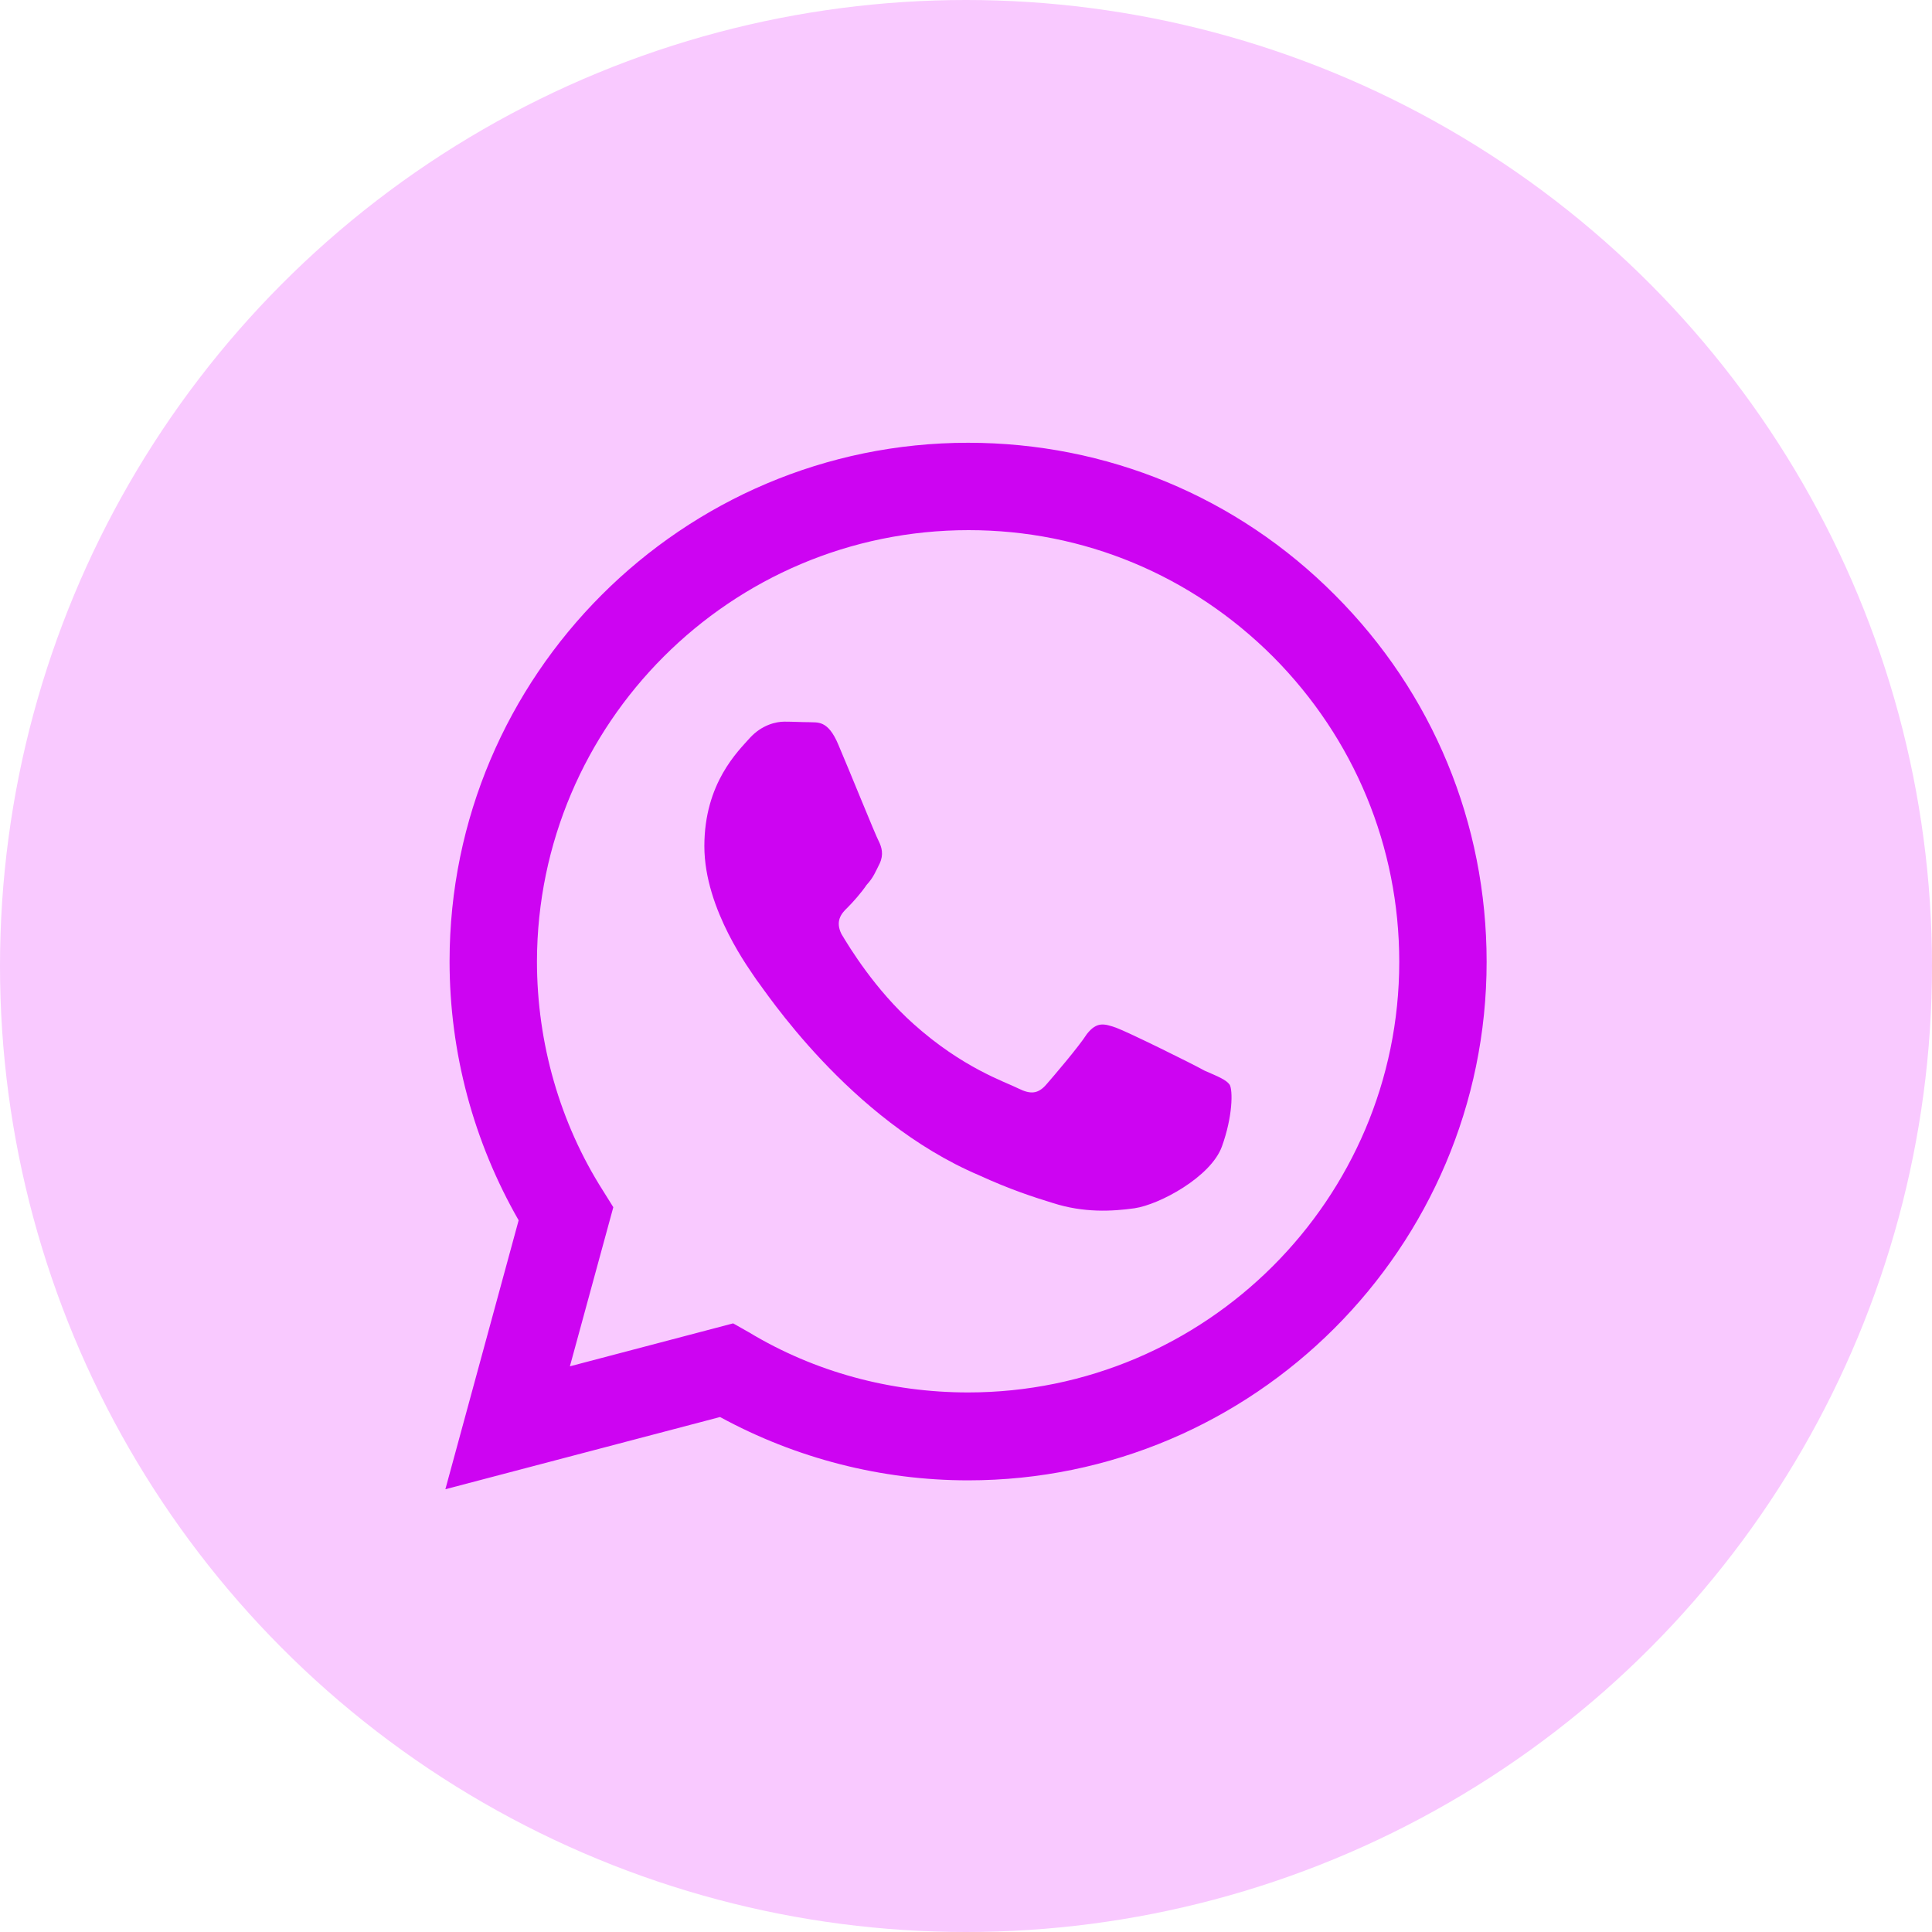 <svg width="40" height="40" viewBox="0 0 40 40" fill="none" xmlns="http://www.w3.org/2000/svg">
<circle cx="20" cy="20" r="20" fill="#F9C9FF"/>
<path d="M20.043 9.167C14.128 9.167 9.308 13.988 9.308 19.902C9.308 21.798 9.806 23.64 10.738 25.265L9.221 30.833L14.908 29.338C16.479 30.194 18.245 30.649 20.043 30.649C25.958 30.649 30.779 25.828 30.779 19.913C30.779 17.043 29.663 14.345 27.638 12.319C25.612 10.283 22.914 9.167 20.043 9.167ZM20.054 10.976C22.438 10.976 24.669 11.908 26.359 13.598C28.038 15.287 28.97 17.53 28.97 19.913C28.97 24.832 24.962 28.829 20.043 28.829C18.44 28.829 16.869 28.407 15.504 27.583L15.179 27.399L11.799 28.288L12.698 24.994L12.482 24.648C11.593 23.25 11.117 21.593 11.117 19.902C11.128 14.984 15.125 10.976 20.054 10.976ZM16.241 14.941C16.068 14.941 15.775 15.006 15.526 15.277C15.288 15.547 14.583 16.208 14.583 17.519C14.583 18.841 15.548 20.108 15.667 20.293C15.818 20.477 17.573 23.185 20.271 24.333C20.91 24.626 21.408 24.788 21.798 24.907C22.438 25.113 23.023 25.081 23.488 25.016C24.008 24.94 25.07 24.366 25.298 23.738C25.525 23.109 25.525 22.578 25.46 22.459C25.384 22.351 25.211 22.286 24.94 22.167C24.669 22.015 23.348 21.365 23.109 21.278C22.86 21.192 22.708 21.148 22.503 21.408C22.329 21.679 21.809 22.286 21.658 22.459C21.495 22.643 21.343 22.665 21.083 22.535C20.802 22.394 19.935 22.113 18.917 21.203C18.115 20.488 17.584 19.61 17.422 19.339C17.292 19.079 17.411 18.917 17.541 18.797C17.66 18.678 17.833 18.483 17.942 18.321C18.083 18.169 18.126 18.05 18.213 17.877C18.299 17.692 18.256 17.541 18.191 17.411C18.126 17.292 17.584 15.948 17.357 15.418C17.14 14.898 16.923 14.963 16.75 14.952C16.598 14.952 16.425 14.941 16.241 14.941Z" fill="#CD04F2"/>
</svg>
